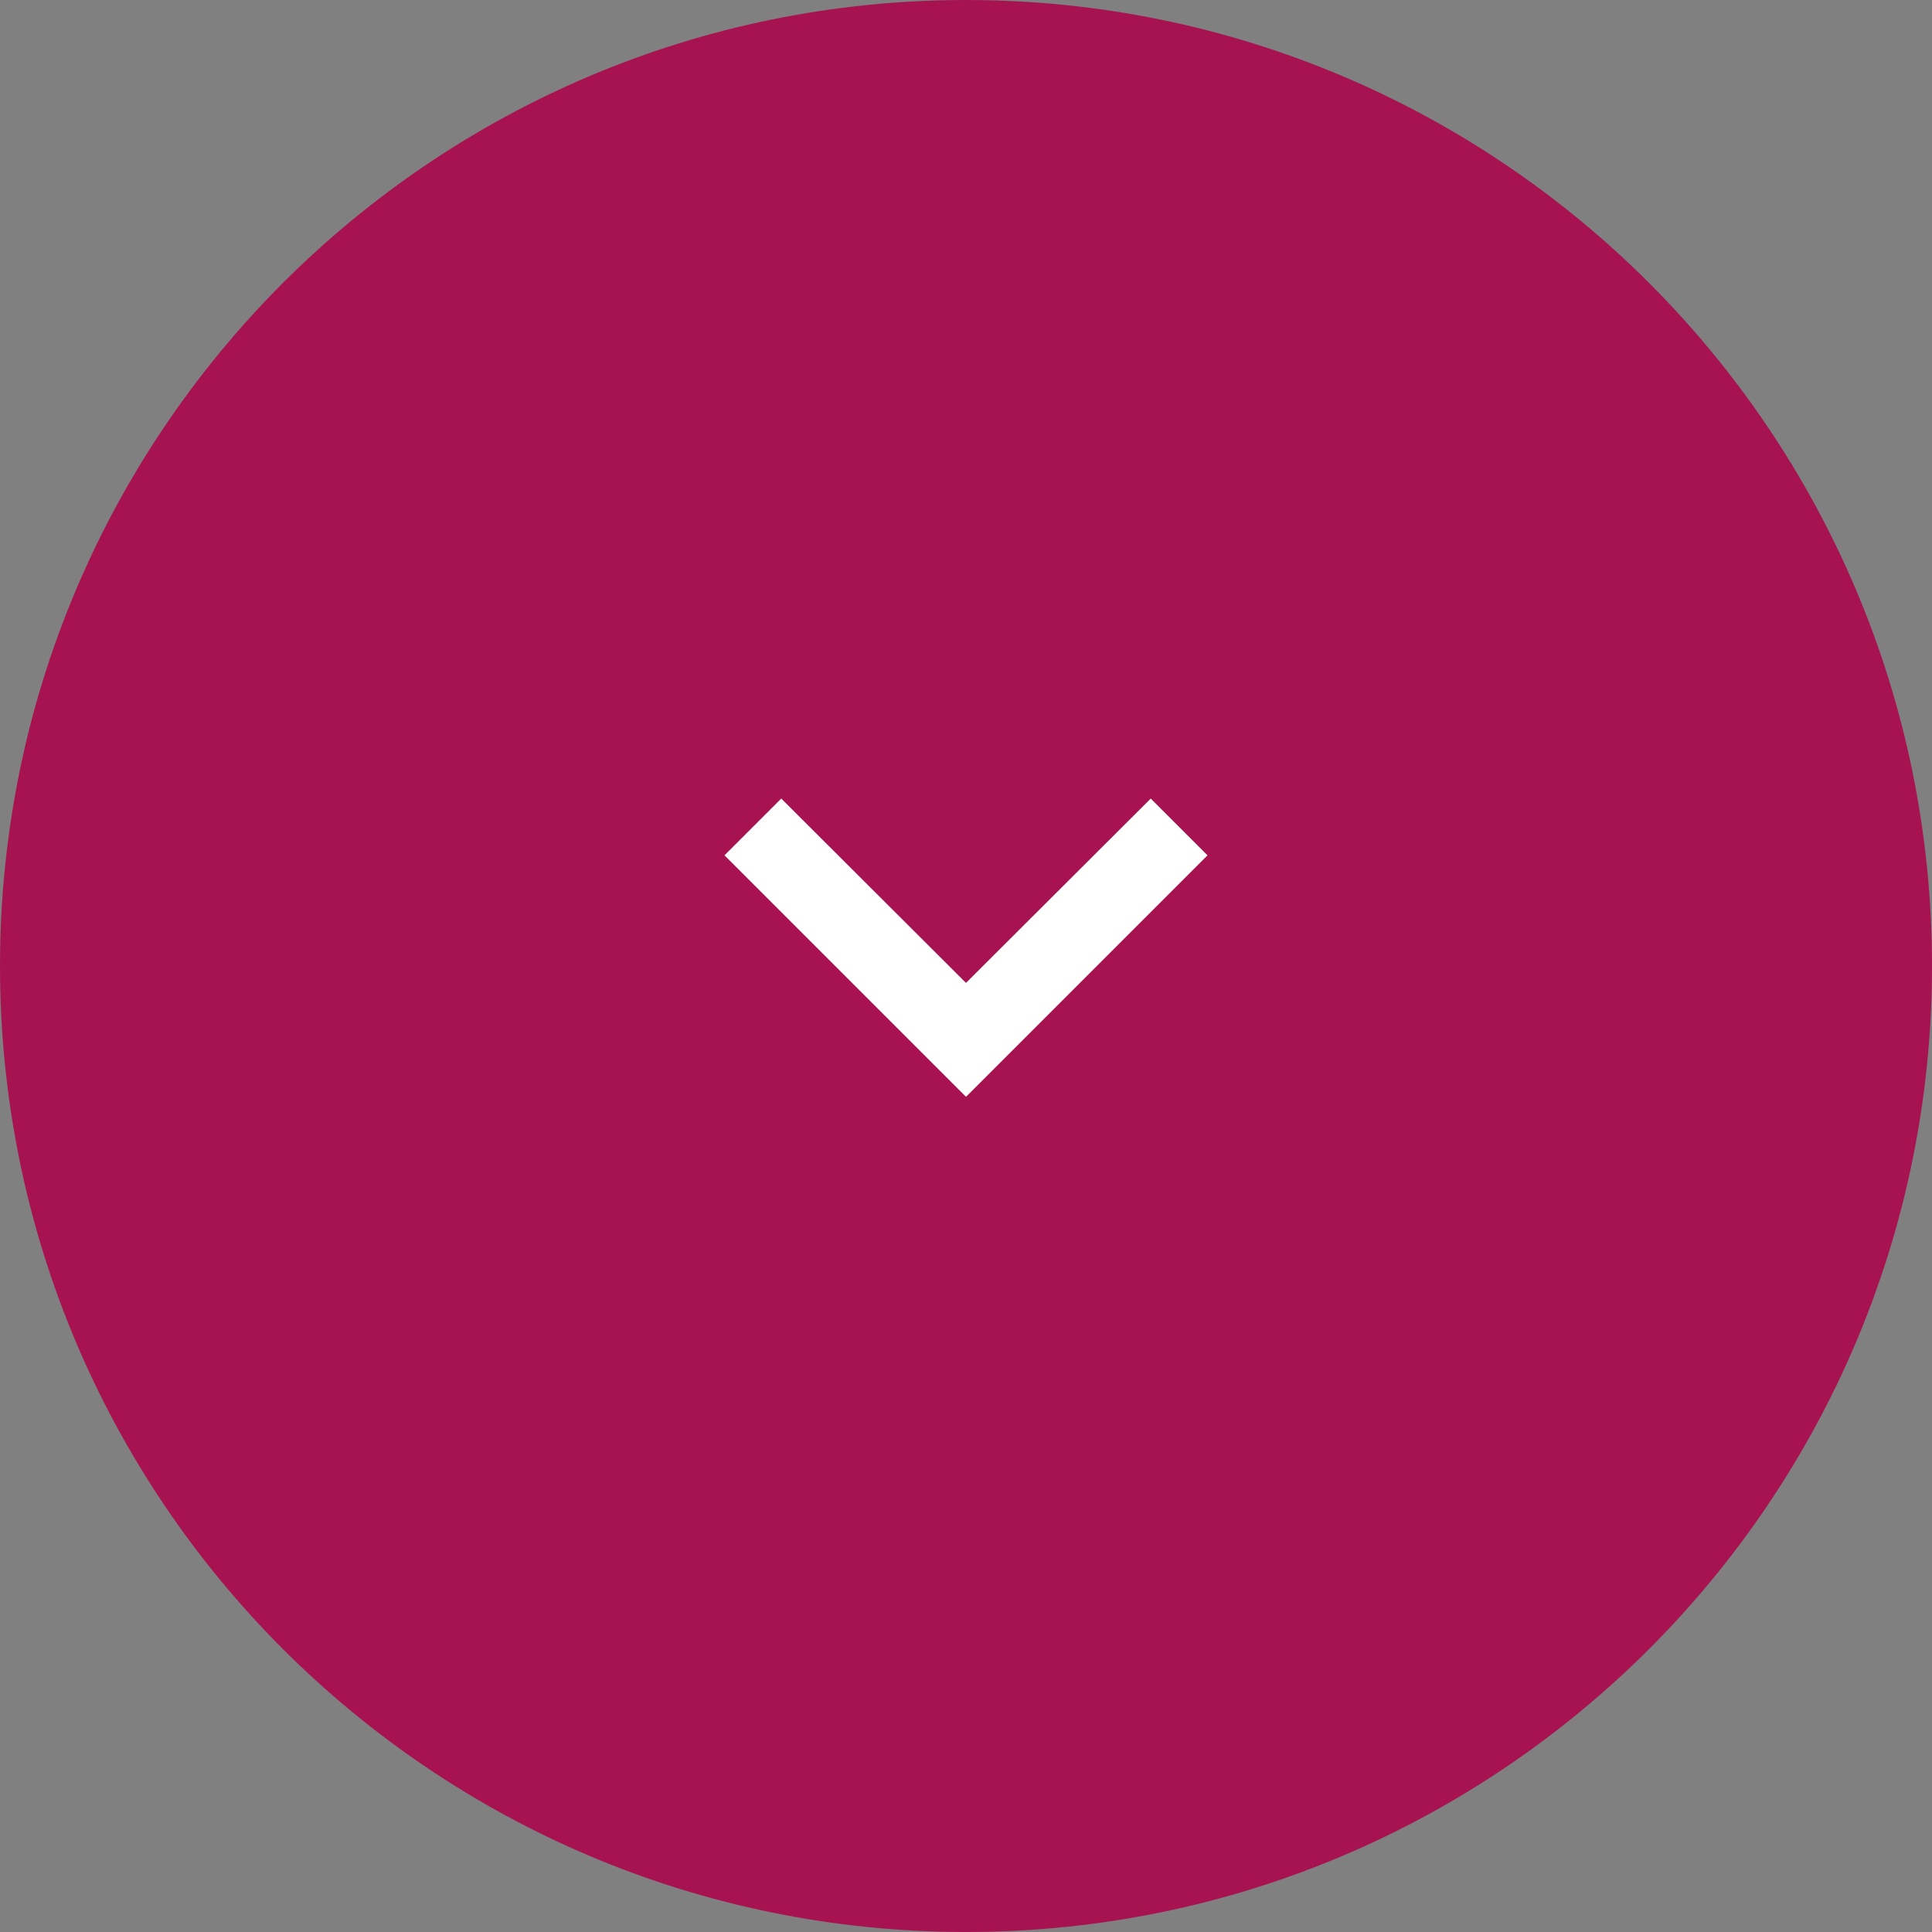 <svg width="48" height="48" viewBox="0 0 48 48" fill="none" xmlns="http://www.w3.org/2000/svg">
<rect x="0" y="0" width="48" height="48" fill="#808080" stroke="none"/>
<g id="Arrow">
<path id="Oval" fill-rule="evenodd" clip-rule="evenodd" d="M24 -2.09815e-06C10.745 -3.25692e-06 3.25692e-06 10.745 2.09815e-06 24C9.39372e-07 37.255 10.745 48 24 48C37.255 48 48 37.255 48 24C48 10.745 37.255 -9.39372e-07 24 -2.09815e-06Z" fill="#A71351"/>
<g id="Arrow Pink">
<path id="Path" d="M19.41 19.84L24 24.42L28.59 19.84L30 21.25L24 27.25L18 21.25L19.41 19.84Z" fill="white"/>
</g>
</g>
</svg>
